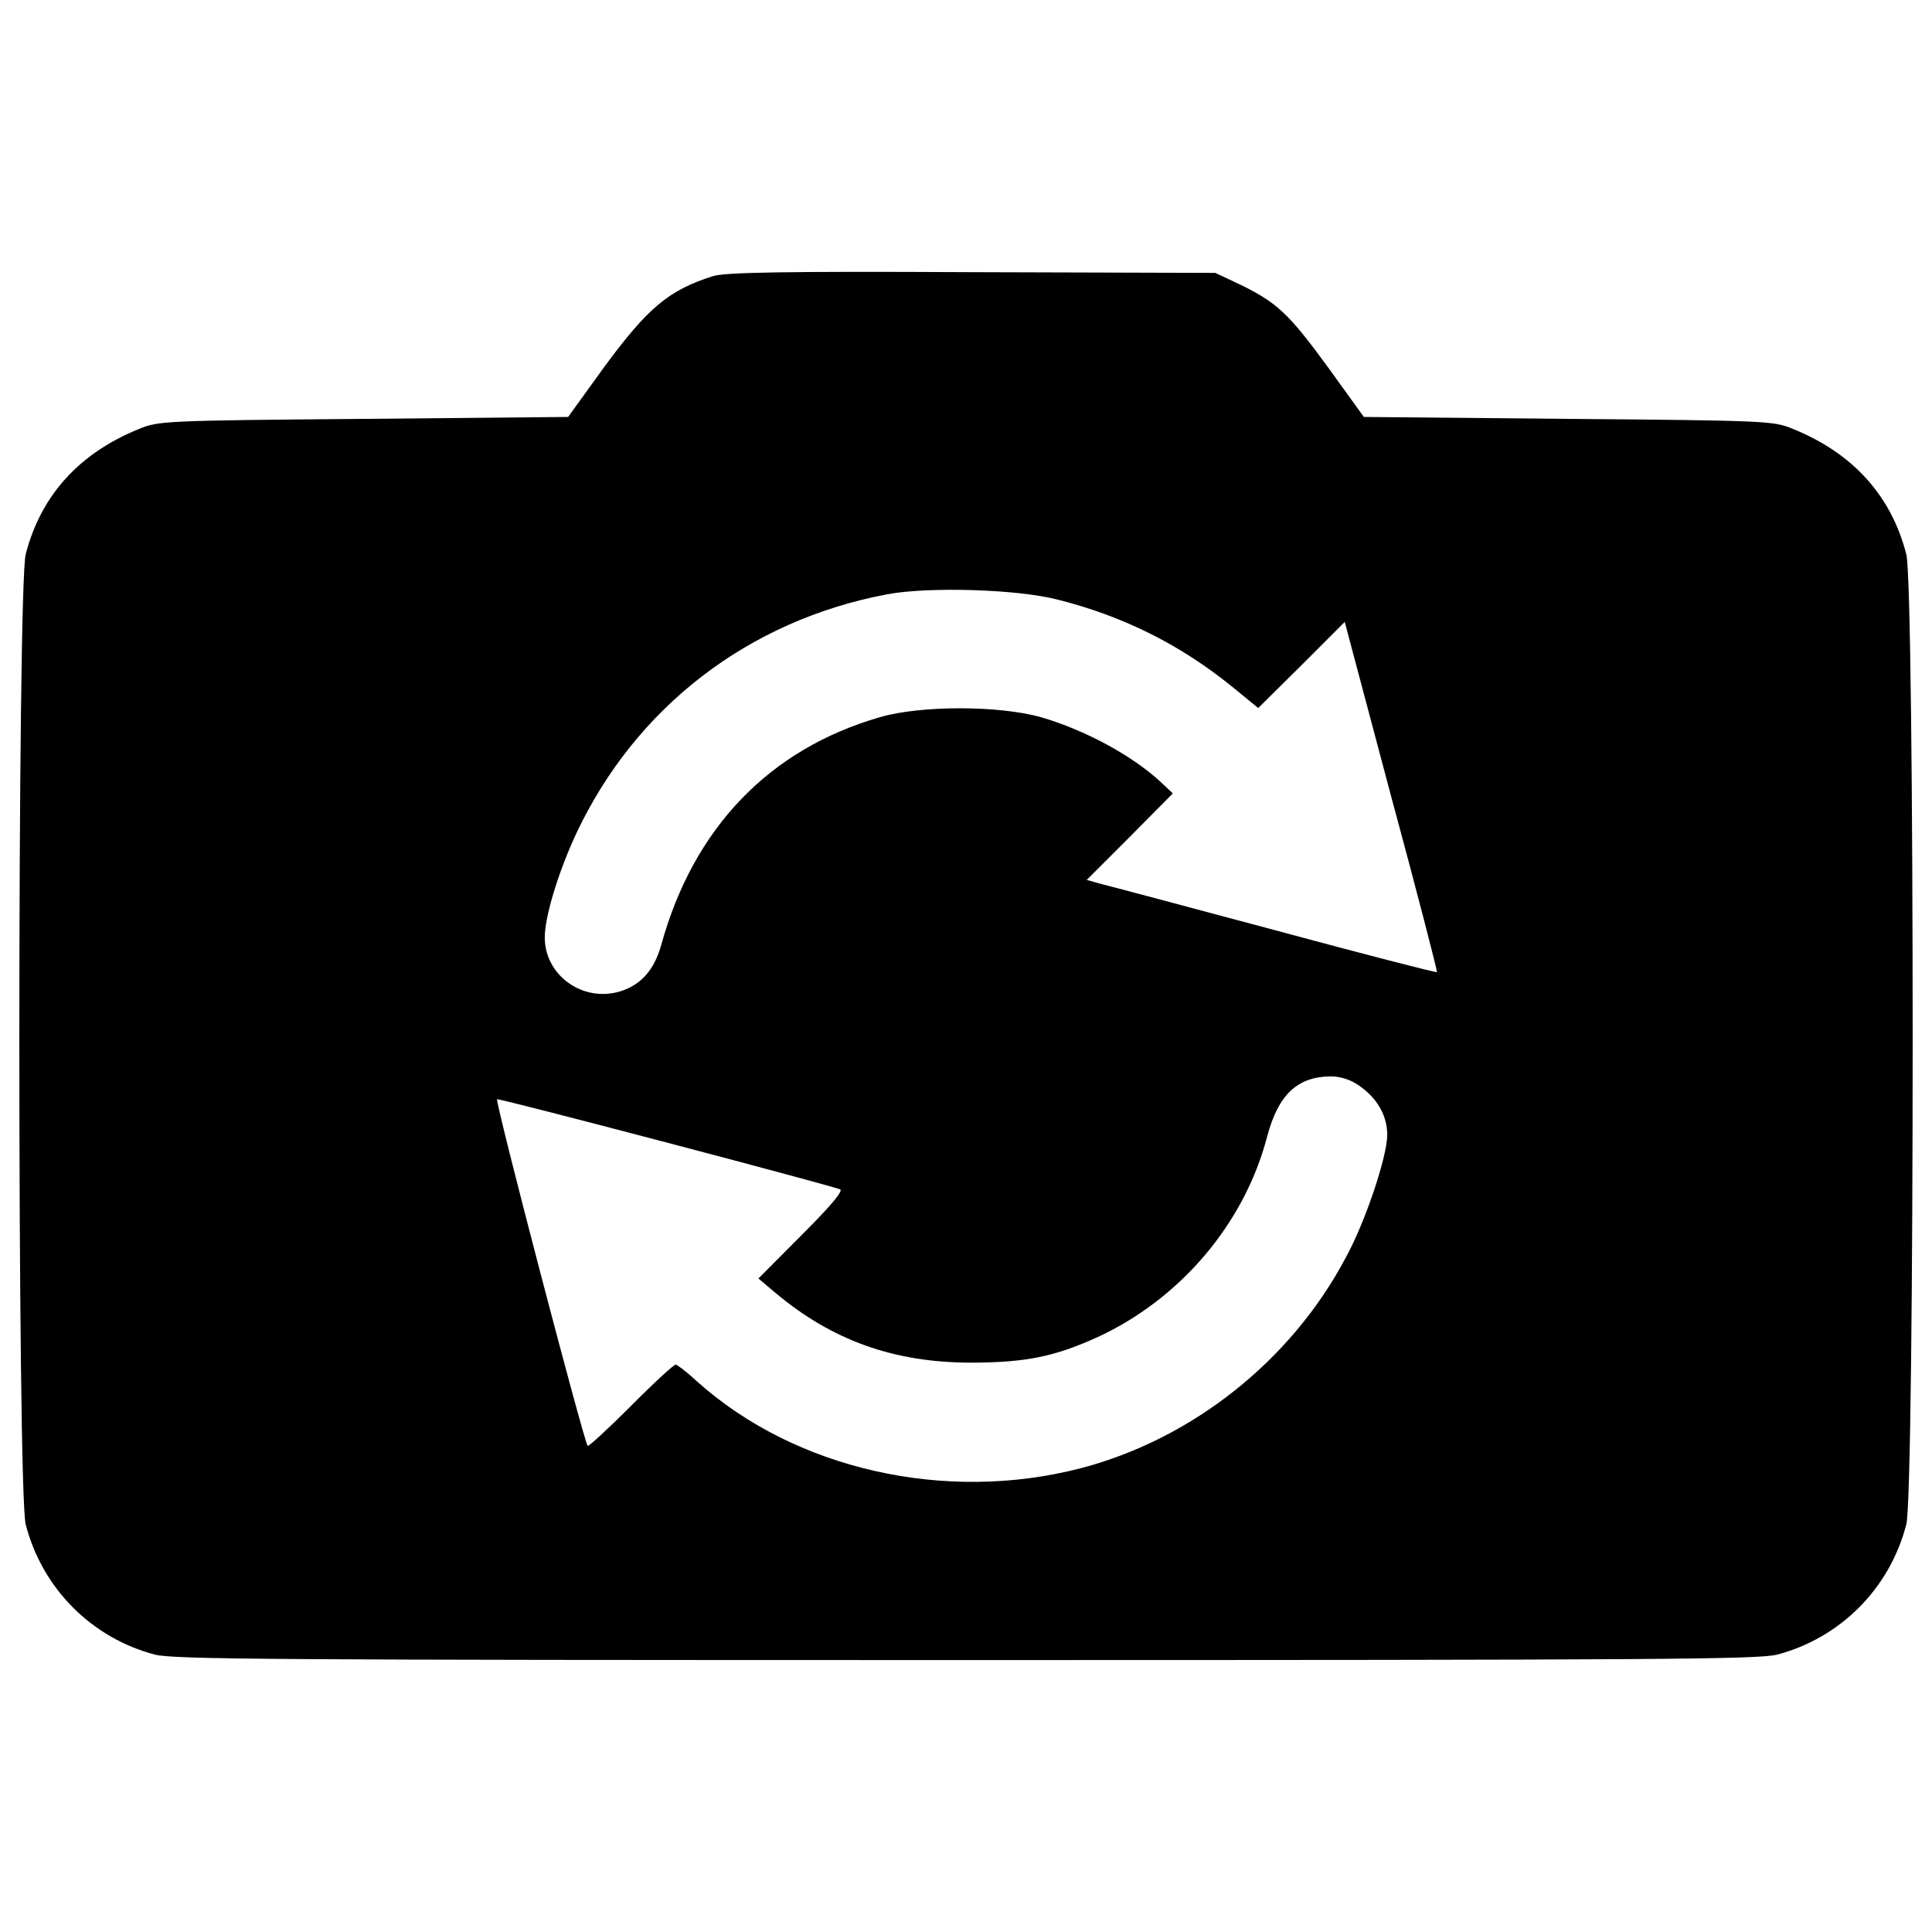 <?xml version="1.0" encoding="UTF-8"?>
<svg xmlns="http://www.w3.org/2000/svg" xmlns:xlink="http://www.w3.org/1999/xlink" width="32pt" height="32pt" viewBox="0 0 32 32" version="1.1">
<g id="surface1">
<path d="M 11.809 4.574 C 11.074 4.805 10.727 5.102 10.008 6.078 L 9.41 6.906 L 6.02 6.938 C 2.727 6.965 2.621 6.973 2.309 7.102 C 1.312 7.504 0.676 8.207 0.426 9.18 C 0.285 9.707 0.285 24.727 0.426 25.25 C 0.699 26.309 1.516 27.129 2.566 27.406 C 2.887 27.484 4.457 27.496 16 27.496 C 27.543 27.496 29.113 27.484 29.434 27.406 C 30.484 27.129 31.301 26.309 31.574 25.25 C 31.715 24.727 31.715 9.707 31.574 9.18 C 31.324 8.207 30.688 7.504 29.691 7.102 C 29.379 6.973 29.273 6.965 25.98 6.938 L 22.59 6.906 L 21.992 6.078 C 21.344 5.191 21.148 5.008 20.527 4.707 L 20.129 4.52 L 16.09 4.508 C 12.945 4.492 11.996 4.512 11.809 4.574 Z M 17.512 9.93 C 18.602 10.203 19.555 10.68 20.414 11.379 L 20.84 11.727 L 21.559 11.016 L 22.273 10.301 L 23.043 13.195 C 23.473 14.781 23.809 16.09 23.801 16.102 C 23.789 16.113 22.59 15.805 21.129 15.41 C 19.672 15.02 18.367 14.672 18.238 14.641 L 18 14.574 L 18.719 13.855 L 19.426 13.141 L 19.23 12.957 C 18.758 12.516 17.969 12.09 17.242 11.879 C 16.551 11.684 15.254 11.68 14.574 11.879 C 12.746 12.406 11.488 13.711 10.953 15.648 C 10.836 16.07 10.613 16.316 10.266 16.422 C 9.648 16.605 9.023 16.152 9.023 15.527 C 9.023 15.18 9.25 14.438 9.543 13.809 C 10.527 11.715 12.395 10.277 14.691 9.844 C 15.375 9.715 16.84 9.758 17.512 9.93 Z M 22.492 17.969 C 22.805 18.176 22.977 18.473 22.977 18.797 C 22.977 19.152 22.617 20.234 22.289 20.832 C 21.387 22.535 19.75 23.832 17.91 24.316 C 15.664 24.902 13.172 24.34 11.543 22.879 C 11.375 22.723 11.215 22.602 11.191 22.602 C 11.16 22.602 10.828 22.906 10.449 23.289 C 10.07 23.668 9.75 23.961 9.734 23.949 C 9.672 23.883 8.191 18.227 8.234 18.207 C 8.27 18.188 13.602 19.59 13.914 19.699 C 13.973 19.719 13.766 19.969 13.281 20.453 L 12.562 21.176 L 12.844 21.414 C 13.785 22.203 14.809 22.57 16.094 22.57 C 16.992 22.566 17.461 22.473 18.184 22.145 C 19.551 21.512 20.613 20.266 20.988 18.824 C 21.172 18.133 21.484 17.836 22.035 17.828 C 22.199 17.828 22.359 17.879 22.492 17.969 Z M 22.492 17.969 "/>
</g>
</svg>
